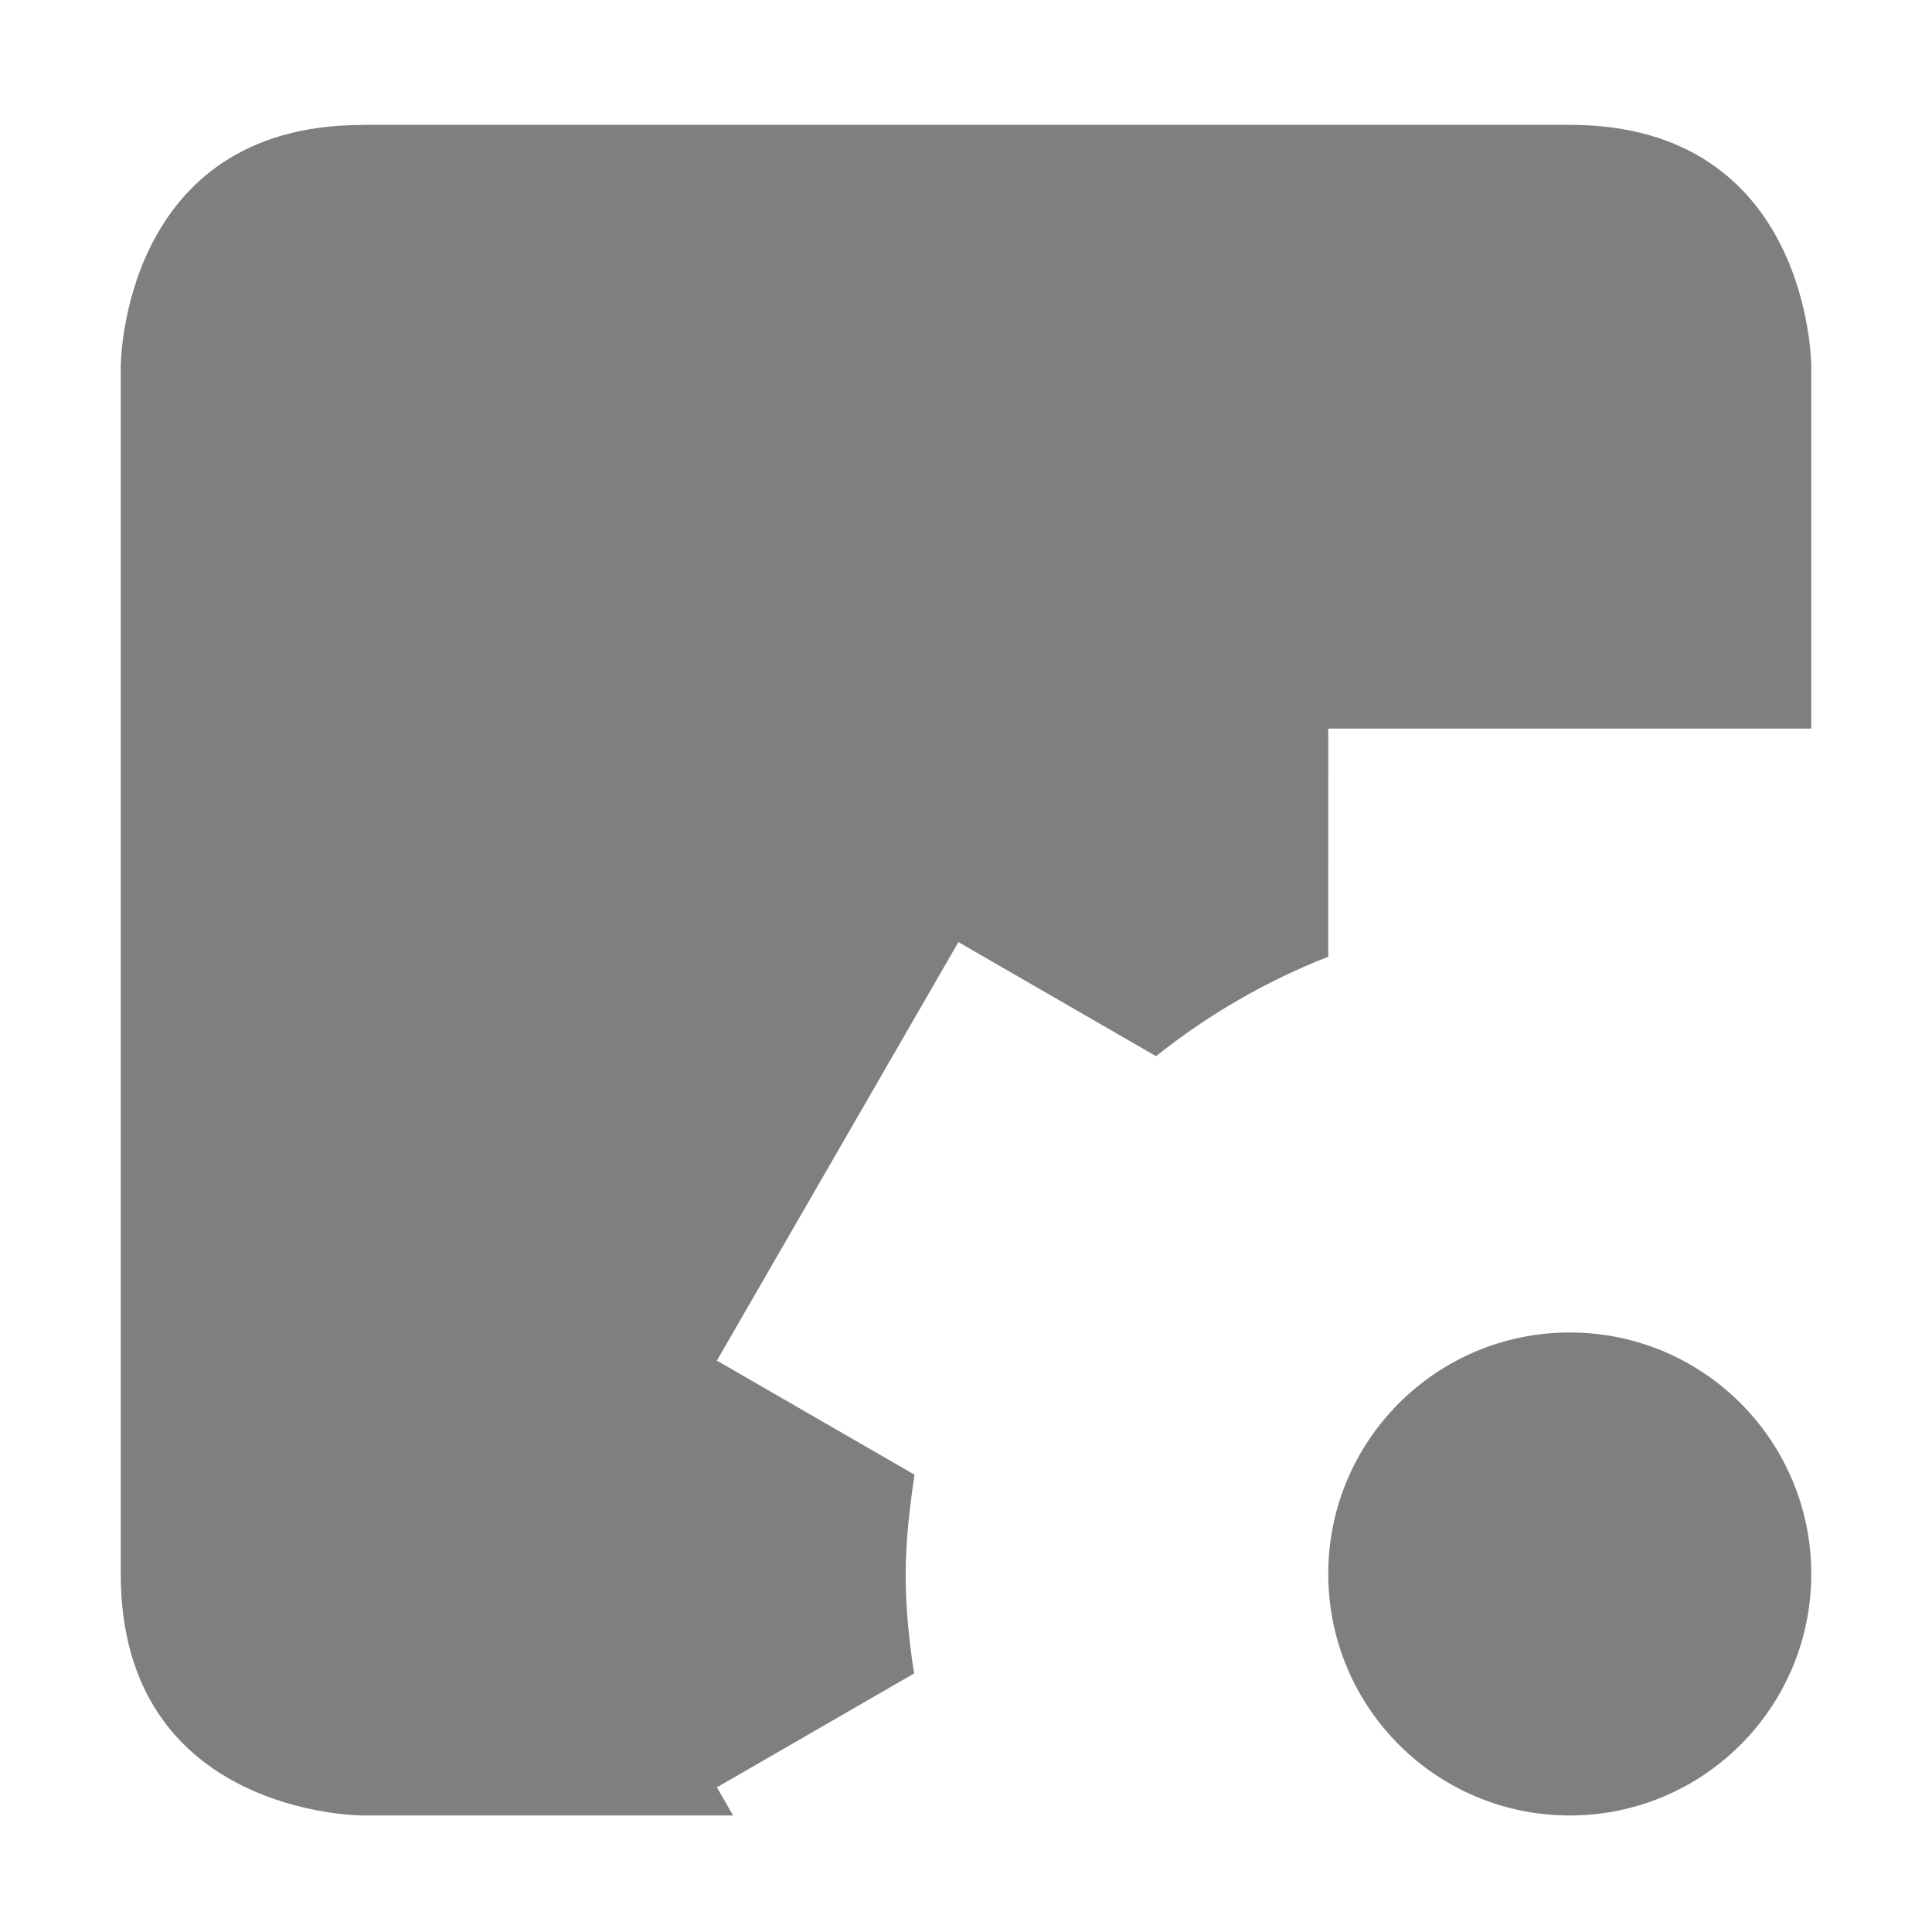 <?xml version='1.0' encoding='UTF-8' standalone='no'?>
<!-- Created with Inkscape (http://www.inkscape.org/) -->

<svg xmlns:cc='http://creativecommons.org/ns#' xmlns:dc='http://purl.org/dc/elements/1.1/' sodipodi:docname='application-x-executable-symbolic.svg' inkscape:export-filename='/home/sam/source-symbolic.png' inkscape:export-xdpi='270' inkscape:export-ydpi='270' height='16' id='svg7384' xmlns:inkscape='http://www.inkscape.org/namespaces/inkscape' xmlns:osb='http://www.openswatchbook.org/uri/2009/osb' xmlns:rdf='http://www.w3.org/1999/02/22-rdf-syntax-ns#' xmlns:sodipodi='http://sodipodi.sourceforge.net/DTD/sodipodi-0.dtd' style='enable-background:new' xmlns:svg='http://www.w3.org/2000/svg' version='1.1' inkscape:version='0.91 r13725' width='16' xmlns='http://www.w3.org/2000/svg'>
  <sodipodi:namedview inkscape:bbox-nodes='true' inkscape:bbox-paths='false' bordercolor='#666666' borderlayer='false' borderopacity='1' inkscape:current-layer='layer14' inkscape:cx='-296.92379' inkscape:cy='-398.0782' gridtolerance='10' inkscape:guide-bbox='true' guidetolerance='10' id='namedview88' inkscape:object-nodes='true' inkscape:object-paths='true' objecttolerance='10' pagecolor='#f7f7f7' inkscape:pageopacity='1' inkscape:pageshadow='2' showborder='true' showgrid='false' showguides='true' inkscape:showpageshadow='false' inkscape:snap-bbox='true' inkscape:snap-bbox-edge-midpoints='false' inkscape:snap-bbox-midpoints='true' inkscape:snap-center='false' inkscape:snap-global='true' inkscape:snap-grids='true' inkscape:snap-intersection-paths='true' inkscape:snap-midpoints='true' inkscape:snap-nodes='true' inkscape:snap-object-midpoints='true' inkscape:snap-others='true' inkscape:snap-page='false' inkscape:snap-smooth-nodes='true' inkscape:snap-to-guides='true' inkscape:window-height='711' inkscape:window-maximized='1' inkscape:window-width='1366' inkscape:window-x='0' inkscape:window-y='27' inkscape:zoom='1'>
    <inkscape:grid color='#000000' dotted='false' empcolor='#0800ff' empopacity='0.463' empspacing='4' enabled='true' id='grid4866' opacity='0.165' originx='-564' originy='-568.035' snapvisiblegridlinesonly='true' spacingx='0.25px' spacingy='0.25px' type='xygrid' visible='true'/>
  </sodipodi:namedview>
  <title id='title8473'>Paper Symbolic Icon Theme</title>
  <defs id='defs7386'>
    <linearGradient id='linearGradient5606' osb:paint='solid'>
      <stop id='stop5608' offset='0' style='stop-color:#000000;stop-opacity:1;'/>
    </linearGradient>
    <filter inkscape:collect='always' id='filter7554' style='color-interpolation-filters:sRGB'>
      <feBlend inkscape:collect='always' id='feBlend7556' in2='BackgroundImage' mode='darken'/>
    </filter>
  </defs>
  <g inkscape:groupmode='layer' id='layer9' inkscape:label='status' style='display:inline' transform='translate(-805,351.035)'/>
  <g inkscape:groupmode='layer' id='layer10' inkscape:label='devices' style='display:inline;filter:url(#filter7554)' transform='translate(-805,351.035)'/>
  <g inkscape:groupmode='layer' id='layer1' inkscape:label='places' style='display:inline' transform='translate(-564,-265.965)'/>
  <g inkscape:groupmode='layer' id='layer14' inkscape:label='mimetypes' style='display:inline' transform='translate(-805,351.035)'>
    
    <path inkscape:connector-curvature='0' d='m 808,-350 c -2,0 -2,2 -2,2 l 0,10 c 0,2 2,2 2,2 l 3.072,0 -0.008,-0.012 -0.002,-0.004 -0.125,-0.217 1.633,-0.943 c -0.042,-0.273 -0.07,-0.548 -0.07,-0.824 0.002,-0.276 0.032,-0.55 0.074,-0.822 l -1.637,-0.945 0.125,-0.217 0.875,-1.516 0.875,-1.516 0.125,-0.217 1.637,0.945 c 0.431,-0.345 0.912,-0.622 1.426,-0.824 l 2.4e-4,-1.889 0.25,0 3.5,0 0.25,0 0,-3 c 0,0 0,-2 -2,-2 l -10,0 z m 10,10 c -1.105,0 -2,0.895 -2,2 0,1.105 0.895,2 2,2 1.105,0 2,-0.895 2,-2 0,-1.105 -0.895,-2 -2,-2 z' id='path8496' style='fill:#7f7f7f;fill-opacity:1;stroke:none'/>
  </g>
  <g inkscape:groupmode='layer' id='layer15' inkscape:label='emblems' style='display:inline' transform='translate(-805,351.035)'/>
  <g inkscape:groupmode='layer' id='g71291' inkscape:label='emotes' style='display:inline' transform='translate(-805,351.035)'/>
  <g inkscape:groupmode='layer' id='layer2' inkscape:label='categories' style='display:inline' transform='translate(-564,-115.965)'/>
  <g inkscape:groupmode='layer' id='g6058' inkscape:label='apps' style='display:inline' transform='translate(-564,-115.965)'/>
  <g inkscape:groupmode='layer' id='layer12' inkscape:label='actions' style='display:inline' transform='translate(-805,351.035)'/>
</svg>
